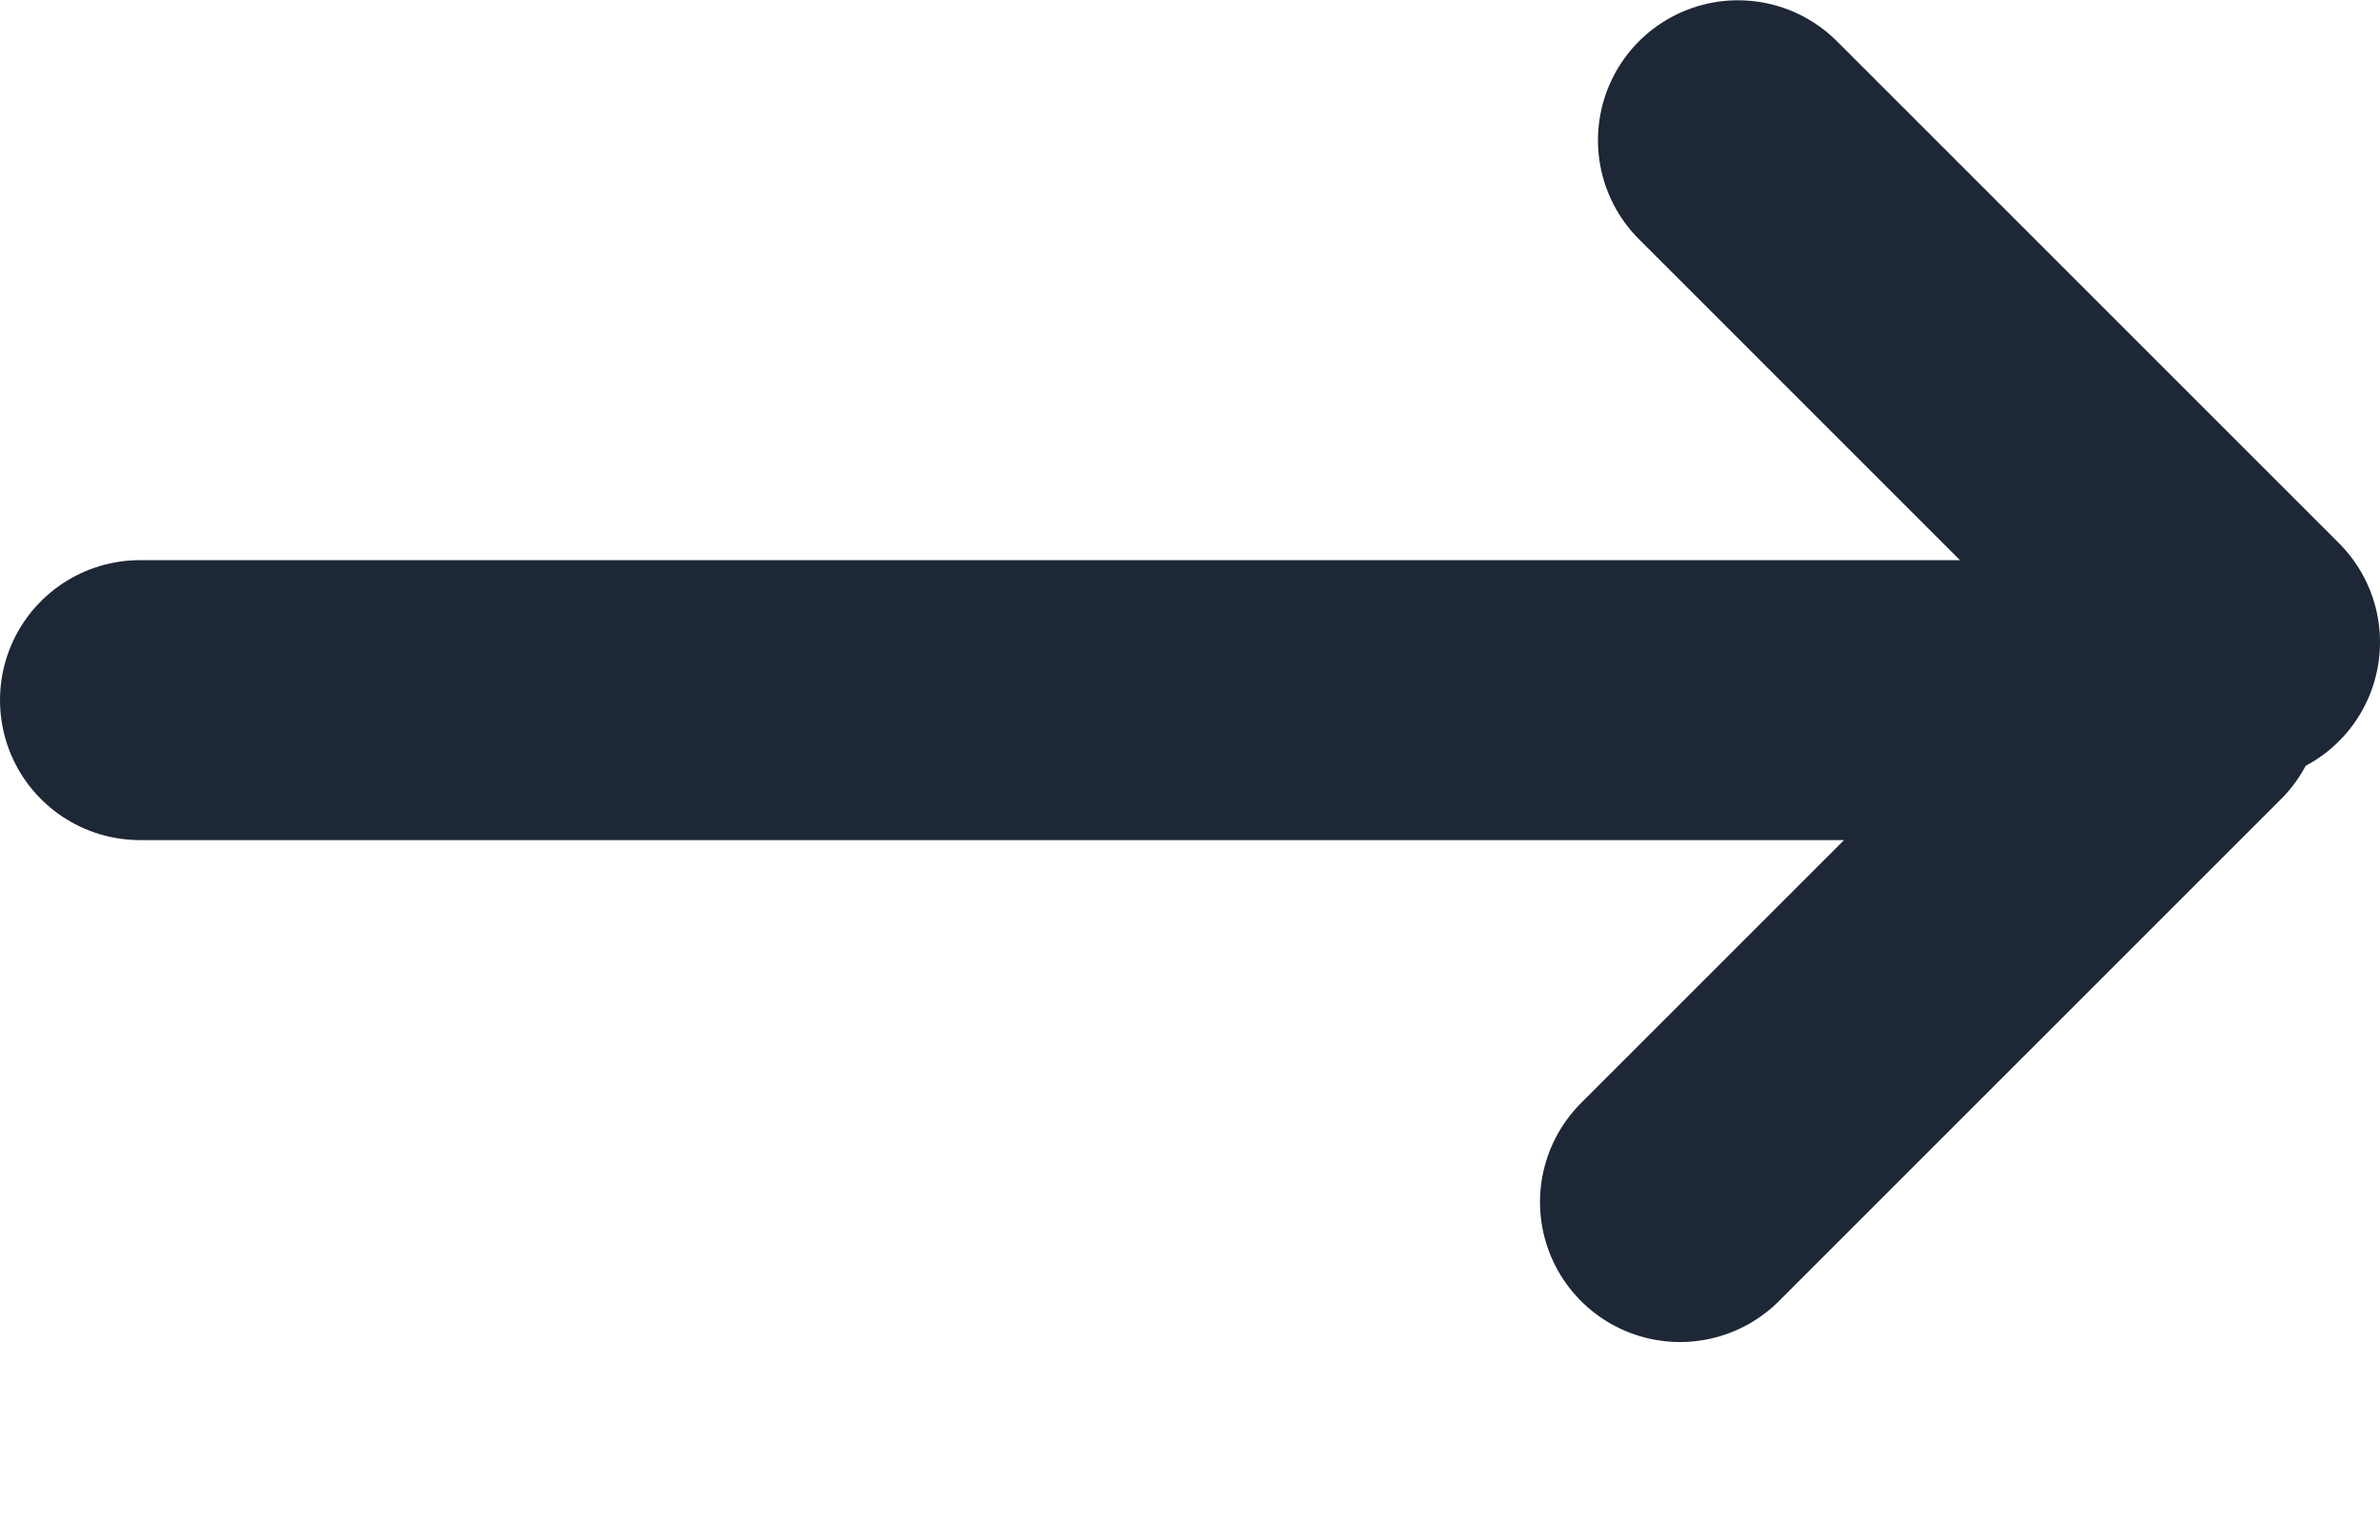 <svg width="17" height="11" viewBox="0 0 17 11" fill="none" xmlns="http://www.w3.org/2000/svg">
<line x1="1" y1="5.002" x2="15" y2="5.002" stroke="#1D2736" stroke-width="2" stroke-linecap="round"/>
<line x1="12.414" y1="1.002" x2="16" y2="4.588" stroke="#1D2736" stroke-width="2" stroke-linecap="round"/>
<line x1="12" y1="8.588" x2="15.586" y2="5.002" stroke="#1D2736" stroke-width="2" stroke-linecap="round"/>
</svg>
